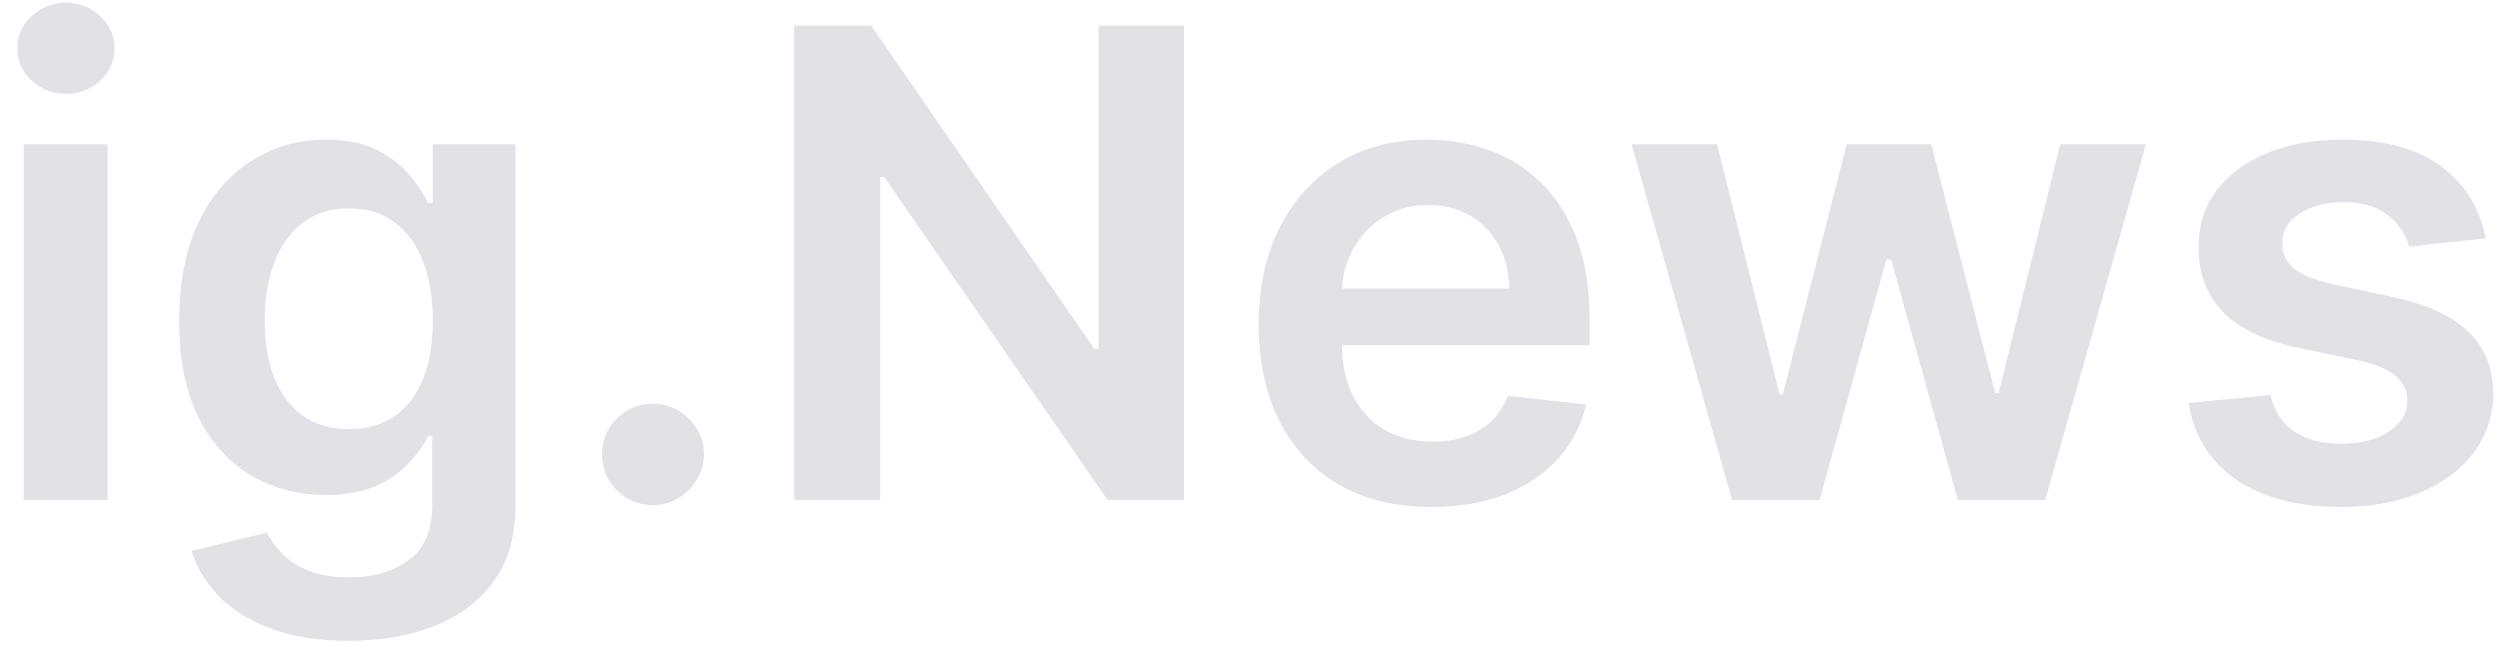 <svg width="115" height="30" viewBox="0 0 115 30" fill="none" xmlns="http://www.w3.org/2000/svg">
<path d="M1.093 23V6.636H4.949V23H1.093ZM3.032 4.314C2.421 4.314 1.895 4.112 1.455 3.707C1.015 3.295 0.795 2.801 0.795 2.226C0.795 1.643 1.015 1.15 1.455 0.745C1.895 0.333 2.421 0.127 3.032 0.127C3.65 0.127 4.175 0.333 4.608 0.745C5.049 1.15 5.269 1.643 5.269 2.226C5.269 2.801 5.049 3.295 4.608 3.707C4.175 4.112 3.65 4.314 3.032 4.314ZM16.032 29.477C14.647 29.477 13.457 29.289 12.463 28.913C11.468 28.543 10.669 28.046 10.066 27.421C9.462 26.796 9.043 26.104 8.809 25.344L12.282 24.502C12.438 24.822 12.665 25.138 12.963 25.45C13.262 25.77 13.663 26.033 14.167 26.239C14.679 26.452 15.321 26.558 16.096 26.558C17.189 26.558 18.095 26.292 18.812 25.759C19.529 25.234 19.888 24.367 19.888 23.16V20.06H19.696C19.497 20.457 19.206 20.866 18.823 21.285C18.446 21.704 17.946 22.055 17.321 22.34C16.703 22.624 15.925 22.766 14.988 22.766C13.73 22.766 12.591 22.471 11.568 21.881C10.552 21.285 9.743 20.397 9.139 19.218C8.542 18.032 8.244 16.548 8.244 14.765C8.244 12.968 8.542 11.452 9.139 10.216C9.743 8.973 10.556 8.032 11.579 7.393C12.601 6.746 13.741 6.423 14.998 6.423C15.957 6.423 16.745 6.587 17.363 6.913C17.988 7.233 18.485 7.62 18.855 8.075C19.224 8.522 19.505 8.945 19.696 9.342H19.909V6.636H23.713V23.266C23.713 24.666 23.379 25.823 22.711 26.739C22.044 27.655 21.131 28.341 19.973 28.796C18.816 29.25 17.502 29.477 16.032 29.477ZM16.064 19.74C16.88 19.74 17.576 19.541 18.152 19.143C18.727 18.746 19.164 18.174 19.462 17.428C19.76 16.683 19.909 15.788 19.909 14.744C19.909 13.714 19.76 12.812 19.462 12.038C19.171 11.264 18.738 10.663 18.162 10.237C17.594 9.804 16.895 9.587 16.064 9.587C15.204 9.587 14.487 9.811 13.912 10.258C13.336 10.706 12.903 11.32 12.612 12.102C12.321 12.876 12.175 13.756 12.175 14.744C12.175 15.745 12.321 16.622 12.612 17.375C12.91 18.121 13.347 18.703 13.922 19.122C14.505 19.534 15.218 19.74 16.064 19.74ZM30.041 23.234C29.395 23.234 28.841 23.007 28.379 22.553C27.917 22.098 27.69 21.544 27.697 20.891C27.69 20.251 27.917 19.704 28.379 19.25C28.841 18.796 29.395 18.568 30.041 18.568C30.666 18.568 31.209 18.796 31.671 19.25C32.14 19.704 32.377 20.251 32.385 20.891C32.377 21.324 32.264 21.718 32.044 22.073C31.831 22.428 31.547 22.712 31.191 22.925C30.843 23.131 30.46 23.234 30.041 23.234ZM54.466 1.182V23H50.951L40.67 8.138H40.489V23H36.537V1.182H40.074L50.344 16.054H50.535V1.182H54.466ZM65.847 23.32C64.206 23.32 62.789 22.979 61.596 22.297C60.41 21.608 59.498 20.635 58.858 19.378C58.219 18.114 57.9 16.626 57.9 14.914C57.9 13.231 58.219 11.754 58.858 10.482C59.505 9.204 60.407 8.21 61.564 7.499C62.722 6.782 64.082 6.423 65.644 6.423C66.653 6.423 67.605 6.587 68.5 6.913C69.402 7.233 70.197 7.73 70.886 8.405C71.582 9.08 72.129 9.939 72.527 10.983C72.924 12.02 73.123 13.256 73.123 14.69V15.873H59.711V13.273H69.427C69.419 12.535 69.26 11.878 68.947 11.303C68.635 10.72 68.198 10.262 67.637 9.928C67.083 9.594 66.436 9.428 65.698 9.428C64.909 9.428 64.217 9.619 63.62 10.003C63.024 10.379 62.559 10.876 62.225 11.494C61.898 12.105 61.731 12.776 61.724 13.508V15.777C61.724 16.729 61.898 17.546 62.246 18.227C62.594 18.902 63.081 19.421 63.706 19.783C64.331 20.138 65.062 20.315 65.9 20.315C66.461 20.315 66.969 20.237 67.424 20.081C67.878 19.918 68.272 19.68 68.606 19.367C68.94 19.055 69.192 18.668 69.363 18.206L72.963 18.611C72.736 19.562 72.303 20.393 71.664 21.104C71.032 21.807 70.222 22.354 69.235 22.744C68.248 23.128 67.118 23.32 65.847 23.32ZM79.675 23L75.052 6.636H78.983L81.859 18.142H82.008L84.948 6.636H88.837L91.777 18.078H91.937L94.771 6.636H98.713L94.079 23H90.062L86.994 11.942H86.77L83.702 23H79.675ZM114.339 10.962L110.823 11.345C110.724 10.99 110.55 10.656 110.301 10.344C110.059 10.031 109.733 9.779 109.321 9.587C108.909 9.396 108.405 9.3 107.808 9.3C107.006 9.3 106.331 9.474 105.784 9.822C105.244 10.17 104.978 10.621 104.985 11.175C104.978 11.651 105.152 12.038 105.507 12.336C105.869 12.634 106.466 12.879 107.297 13.071L110.088 13.668C111.636 14.001 112.787 14.53 113.54 15.255C114.3 15.979 114.683 16.928 114.69 18.099C114.683 19.129 114.381 20.038 113.785 20.827C113.195 21.608 112.375 22.219 111.324 22.659C110.273 23.099 109.065 23.32 107.702 23.32C105.699 23.32 104.086 22.901 102.865 22.062C101.643 21.217 100.915 20.042 100.681 18.536L104.442 18.174C104.612 18.913 104.974 19.47 105.528 19.847C106.082 20.223 106.803 20.411 107.691 20.411C108.607 20.411 109.342 20.223 109.896 19.847C110.457 19.47 110.738 19.005 110.738 18.451C110.738 17.982 110.557 17.595 110.194 17.29C109.839 16.984 109.285 16.75 108.532 16.587L105.741 16.001C104.172 15.674 103.01 15.124 102.258 14.349C101.505 13.568 101.132 12.581 101.139 11.388C101.132 10.379 101.405 9.506 101.959 8.767C102.52 8.021 103.298 7.446 104.292 7.041C105.294 6.629 106.448 6.423 107.755 6.423C109.672 6.423 111.182 6.832 112.282 7.648C113.39 8.465 114.076 9.57 114.339 10.962Z" fill="#E1E1E6"/>
</svg>
